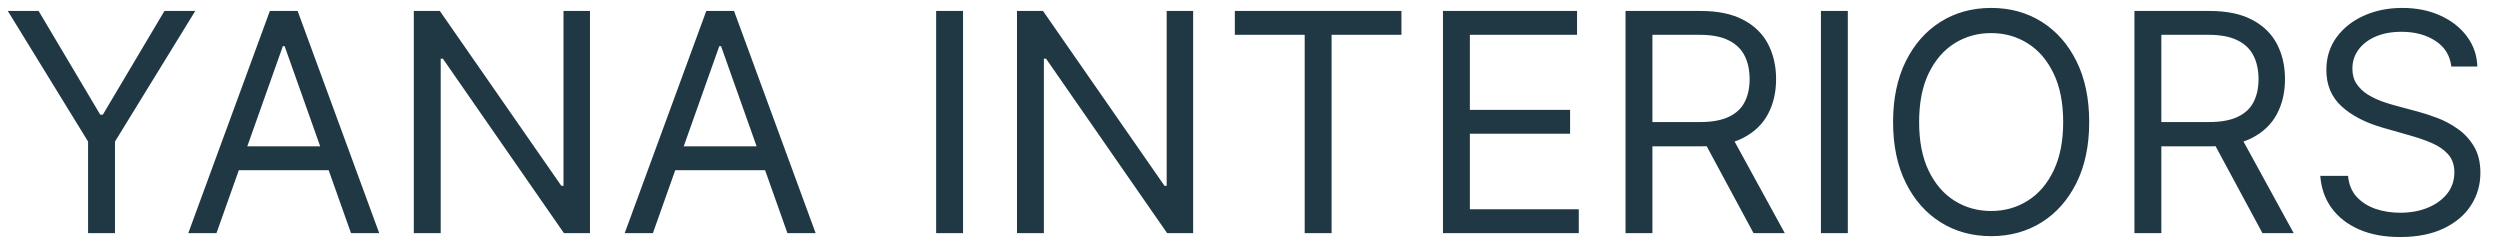 <svg width="311" height="30" viewBox="0 0 311 30" fill="none" xmlns="http://www.w3.org/2000/svg">
<path d="M0.972 1.364H4.804L12.469 14.264H12.793L20.457 1.364H24.29L14.304 17.611V29H10.957V17.611L0.972 1.364ZM26.931 29H23.423L33.571 1.364H37.025L47.173 29H43.664L35.406 5.736H35.19L26.931 29ZM28.227 18.204H42.369V21.173H28.227V18.204ZM73.392 1.364V29H70.154L55.094 7.301H54.824V29H51.477V1.364H54.716L69.83 23.116H70.1V1.364H73.392ZM81.222 29H77.714L87.862 1.364H91.316L101.464 29H97.955L89.697 5.736H89.481L81.222 29ZM82.518 18.204H96.66V21.173H82.518V18.204ZM119.803 1.364V29H116.456V1.364H119.803ZM148.427 1.364V29H145.189L130.129 7.301H129.859V29H126.513V1.364H129.751L144.865 23.116H145.135V1.364H148.427ZM153.613 4.332V1.364H174.34V4.332H165.65V29H162.303V4.332H153.613ZM179.505 29V1.364H196.184V4.332H182.851V13.671H195.32V16.639H182.851V26.031H196.4V29H179.505ZM202.216 29V1.364H211.554C213.713 1.364 215.485 1.732 216.871 2.47C218.256 3.199 219.282 4.202 219.947 5.479C220.613 6.757 220.946 8.21 220.946 9.838C220.946 11.466 220.613 12.91 219.947 14.17C219.282 15.429 218.26 16.419 216.884 17.139C215.508 17.849 213.749 18.204 211.608 18.204H204.051V15.182H211.5C212.975 15.182 214.163 14.966 215.062 14.534C215.971 14.102 216.628 13.491 217.032 12.699C217.446 11.898 217.653 10.945 217.653 9.838C217.653 8.732 217.446 7.764 217.032 6.937C216.619 6.109 215.957 5.47 215.049 5.021C214.14 4.562 212.939 4.332 211.446 4.332H205.562V29H202.216ZM215.224 16.585L222.025 29H218.139L211.446 16.585H215.224ZM229.869 1.364V29H226.522V1.364H229.869ZM259.897 15.182C259.897 18.097 259.371 20.616 258.318 22.739C257.266 24.862 255.822 26.499 253.987 27.651C252.151 28.802 250.055 29.378 247.698 29.378C245.341 29.378 243.245 28.802 241.41 27.651C239.575 26.499 238.131 24.862 237.078 22.739C236.026 20.616 235.499 18.097 235.499 15.182C235.499 12.267 236.026 9.748 237.078 7.625C238.131 5.502 239.575 3.865 241.41 2.713C243.245 1.562 245.341 0.986 247.698 0.986C250.055 0.986 252.151 1.562 253.987 2.713C255.822 3.865 257.266 5.502 258.318 7.625C259.371 9.748 259.897 12.267 259.897 15.182ZM256.659 15.182C256.659 12.789 256.258 10.769 255.458 9.123C254.666 7.477 253.591 6.231 252.232 5.385C250.883 4.539 249.372 4.116 247.698 4.116C246.025 4.116 244.509 4.539 243.151 5.385C241.801 6.231 240.726 7.477 239.926 9.123C239.134 10.769 238.738 12.789 238.738 15.182C238.738 17.575 239.134 19.595 239.926 21.241C240.726 22.887 241.801 24.133 243.151 24.979C244.509 25.824 246.025 26.247 247.698 26.247C249.372 26.247 250.883 25.824 252.232 24.979C253.591 24.133 254.666 22.887 255.458 21.241C256.258 19.595 256.659 17.575 256.659 15.182ZM265.524 29V1.364H274.862C277.021 1.364 278.794 1.732 280.179 2.47C281.565 3.199 282.59 4.202 283.256 5.479C283.922 6.757 284.254 8.21 284.254 9.838C284.254 11.466 283.922 12.91 283.256 14.17C282.59 15.429 281.569 16.419 280.193 17.139C278.816 17.849 277.057 18.204 274.916 18.204H267.36V15.182H274.808C276.284 15.182 277.471 14.966 278.371 14.534C279.28 14.102 279.936 13.491 280.341 12.699C280.755 11.898 280.962 10.945 280.962 9.838C280.962 8.732 280.755 7.764 280.341 6.937C279.927 6.109 279.266 5.47 278.357 5.021C277.449 4.562 276.248 4.332 274.754 4.332H268.871V29H265.524ZM278.533 16.585L285.334 29H281.448L274.754 16.585H278.533ZM304.945 8.273C304.783 6.905 304.126 5.844 302.974 5.088C301.823 4.332 300.411 3.955 298.737 3.955C297.514 3.955 296.443 4.152 295.526 4.548C294.617 4.944 293.906 5.488 293.393 6.181C292.89 6.874 292.638 7.661 292.638 8.543C292.638 9.28 292.813 9.915 293.164 10.445C293.524 10.967 293.983 11.403 294.54 11.754C295.098 12.096 295.683 12.38 296.295 12.604C296.906 12.82 297.469 12.996 297.982 13.131L300.788 13.886C301.508 14.075 302.309 14.336 303.19 14.669C304.081 15.002 304.931 15.456 305.741 16.032C306.559 16.599 307.234 17.327 307.765 18.218C308.296 19.109 308.561 20.202 308.561 21.497C308.561 22.991 308.17 24.34 307.387 25.546C306.613 26.751 305.48 27.709 303.987 28.42C302.502 29.13 300.698 29.486 298.575 29.486C296.596 29.486 294.882 29.166 293.434 28.528C291.995 27.889 290.861 26.998 290.033 25.856C289.215 24.713 288.751 23.386 288.643 21.875H292.098C292.188 22.919 292.539 23.782 293.151 24.466C293.771 25.141 294.554 25.644 295.499 25.977C296.452 26.301 297.478 26.463 298.575 26.463C299.853 26.463 301 26.256 302.016 25.842C303.033 25.419 303.838 24.835 304.432 24.088C305.026 23.332 305.322 22.451 305.322 21.443C305.322 20.526 305.066 19.779 304.553 19.203C304.04 18.627 303.366 18.16 302.529 17.8C301.692 17.44 300.788 17.125 299.817 16.855L296.416 15.883C294.257 15.263 292.548 14.377 291.288 13.225C290.029 12.074 289.399 10.567 289.399 8.705C289.399 7.157 289.817 5.808 290.654 4.656C291.5 3.496 292.633 2.596 294.055 1.957C295.485 1.31 297.082 0.986 298.845 0.986C300.626 0.986 302.21 1.305 303.595 1.944C304.981 2.574 306.078 3.437 306.888 4.535C307.706 5.632 308.138 6.878 308.183 8.273H304.945Z" fill="#203844"/>
</svg>
